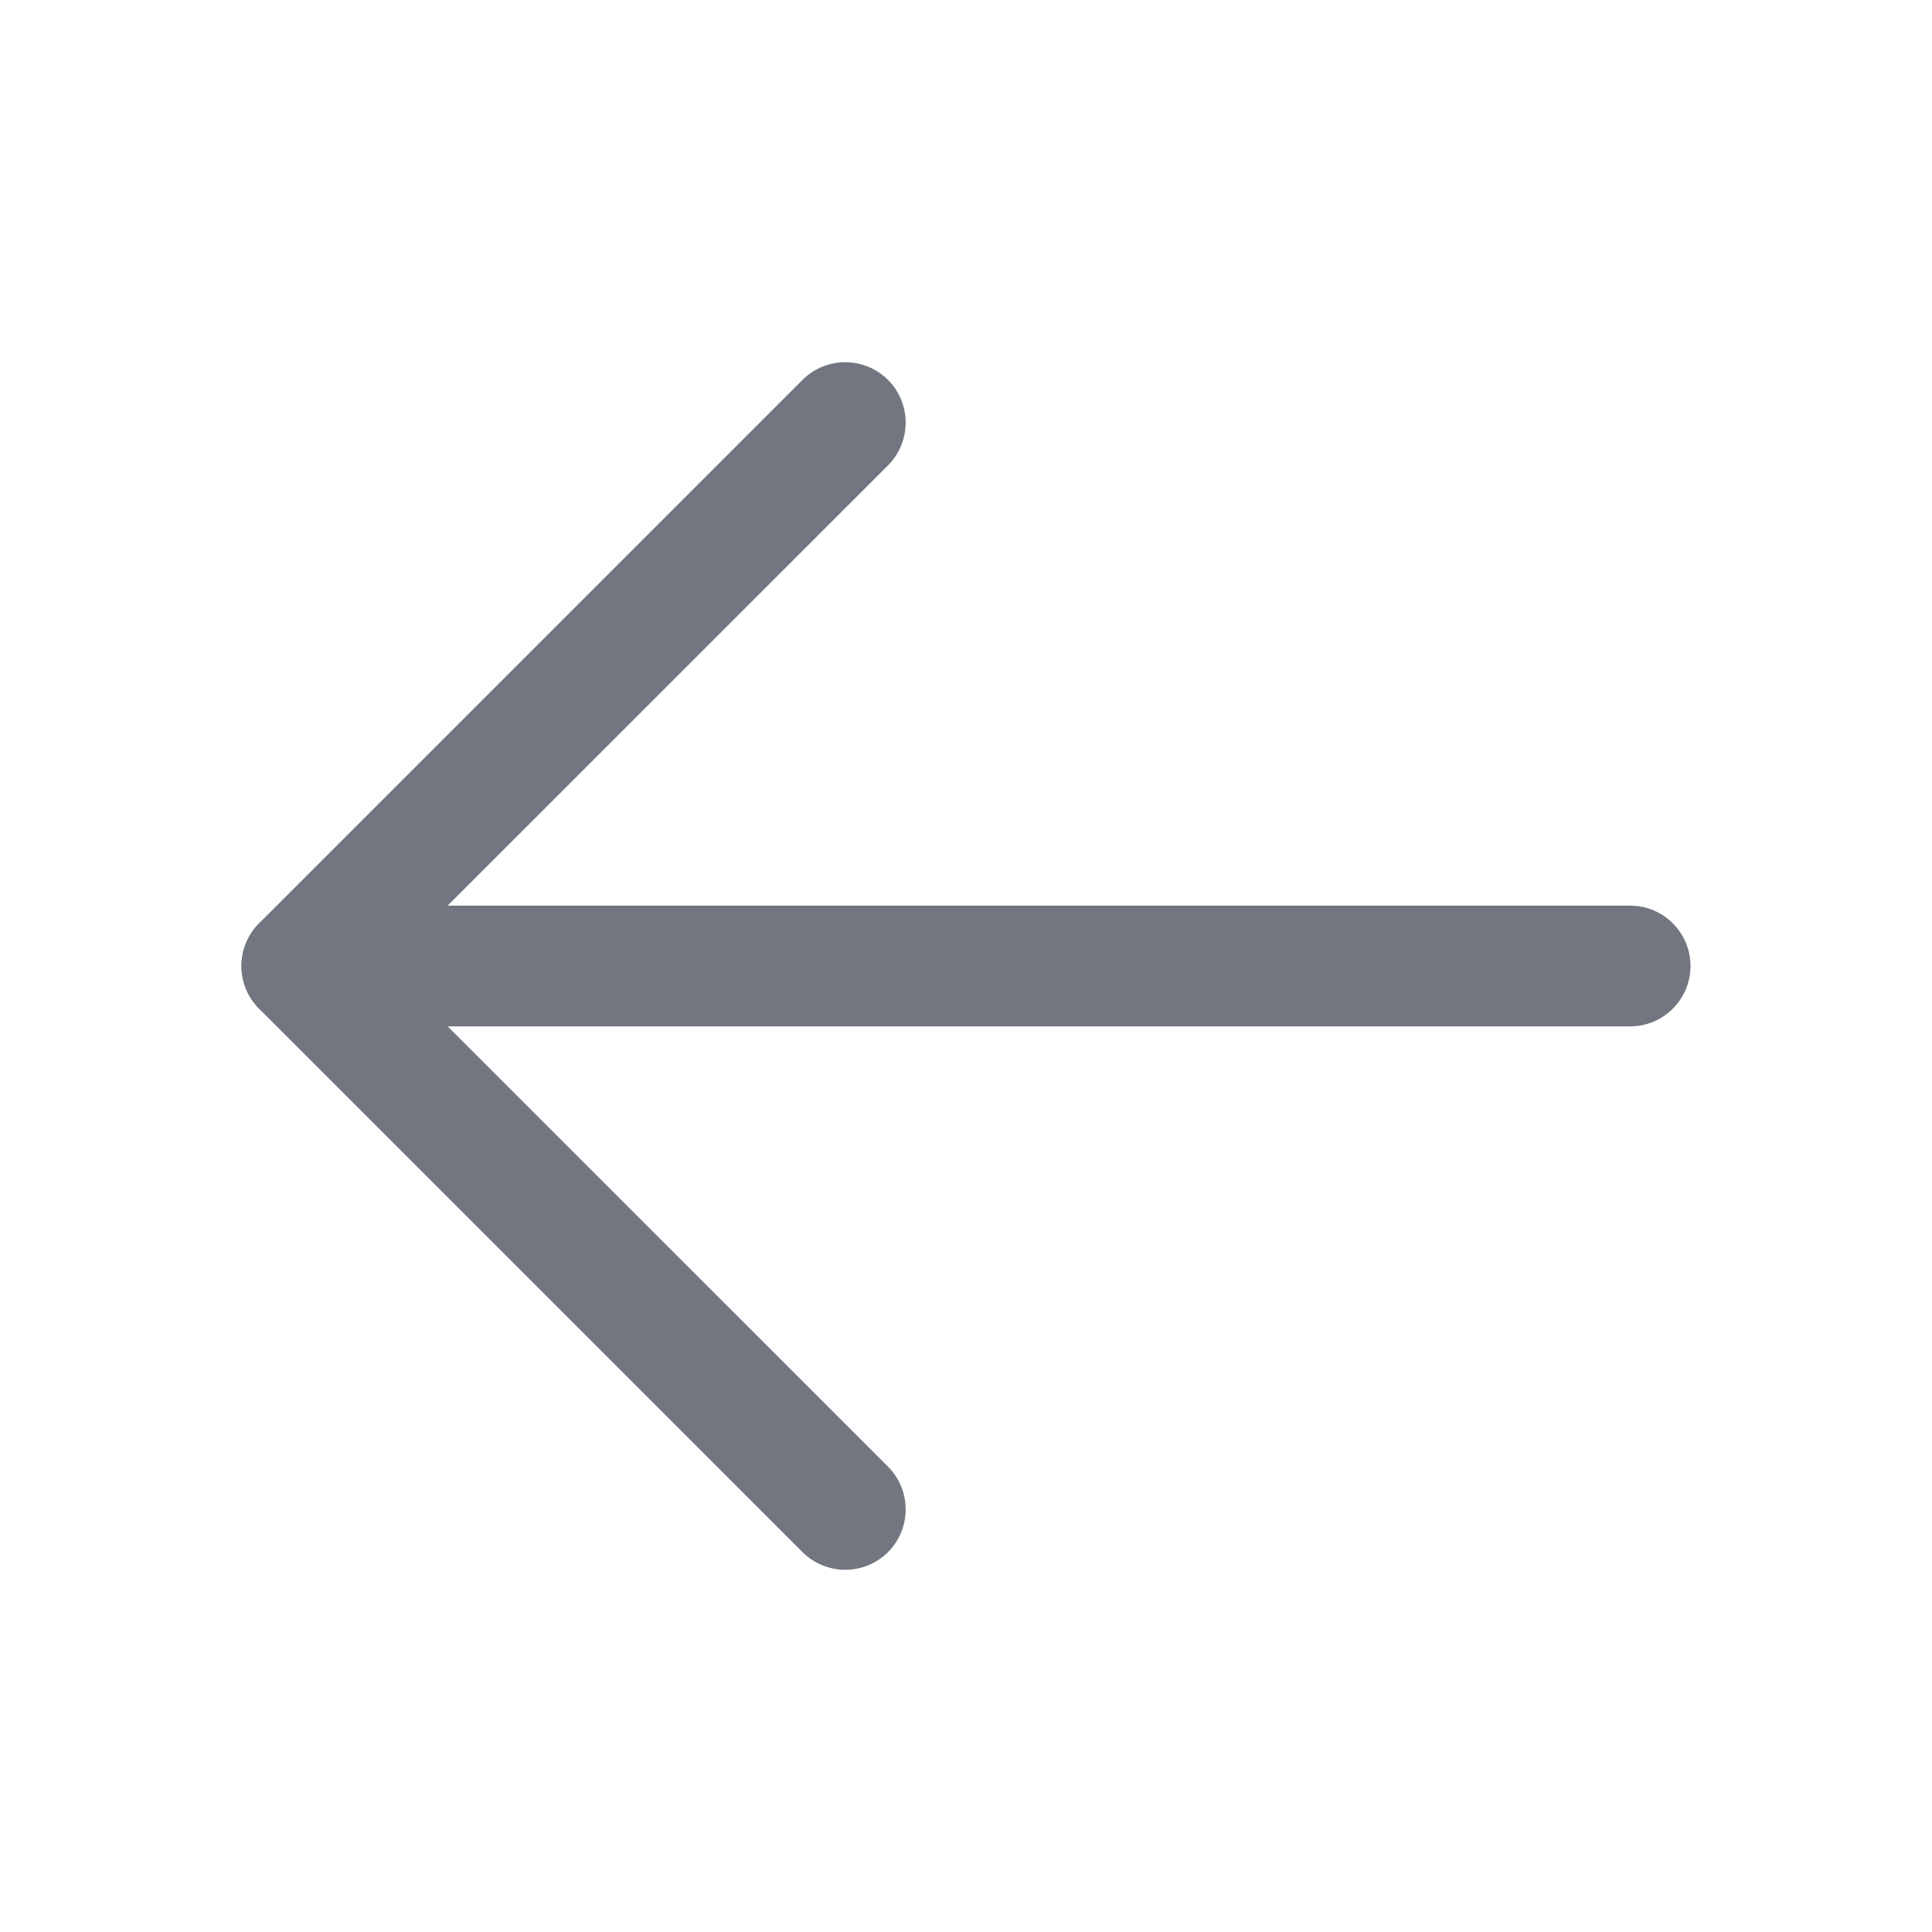 <svg width="16" height="16" viewBox="0 0 16 16" fill="none" xmlns="http://www.w3.org/2000/svg">
<path fill-rule="evenodd" clip-rule="evenodd" d="M14 8C14 8.276 13.776 8.5 13.5 8.5L2.5 8.5C2.224 8.5 2 8.276 2 8C2 7.724 2.224 7.5 2.5 7.5L13.5 7.5C13.776 7.5 14 7.724 14 8Z" fill="#717680"/>
<path fill-rule="evenodd" clip-rule="evenodd" d="M7.354 3.146C7.549 3.342 7.549 3.658 7.354 3.854L3.207 8L7.354 12.146C7.549 12.342 7.549 12.658 7.354 12.854C7.158 13.049 6.842 13.049 6.646 12.854L2.146 8.354C1.951 8.158 1.951 7.842 2.146 7.646L6.646 3.146C6.842 2.951 7.158 2.951 7.354 3.146Z" fill="#717680"/>
</svg>
